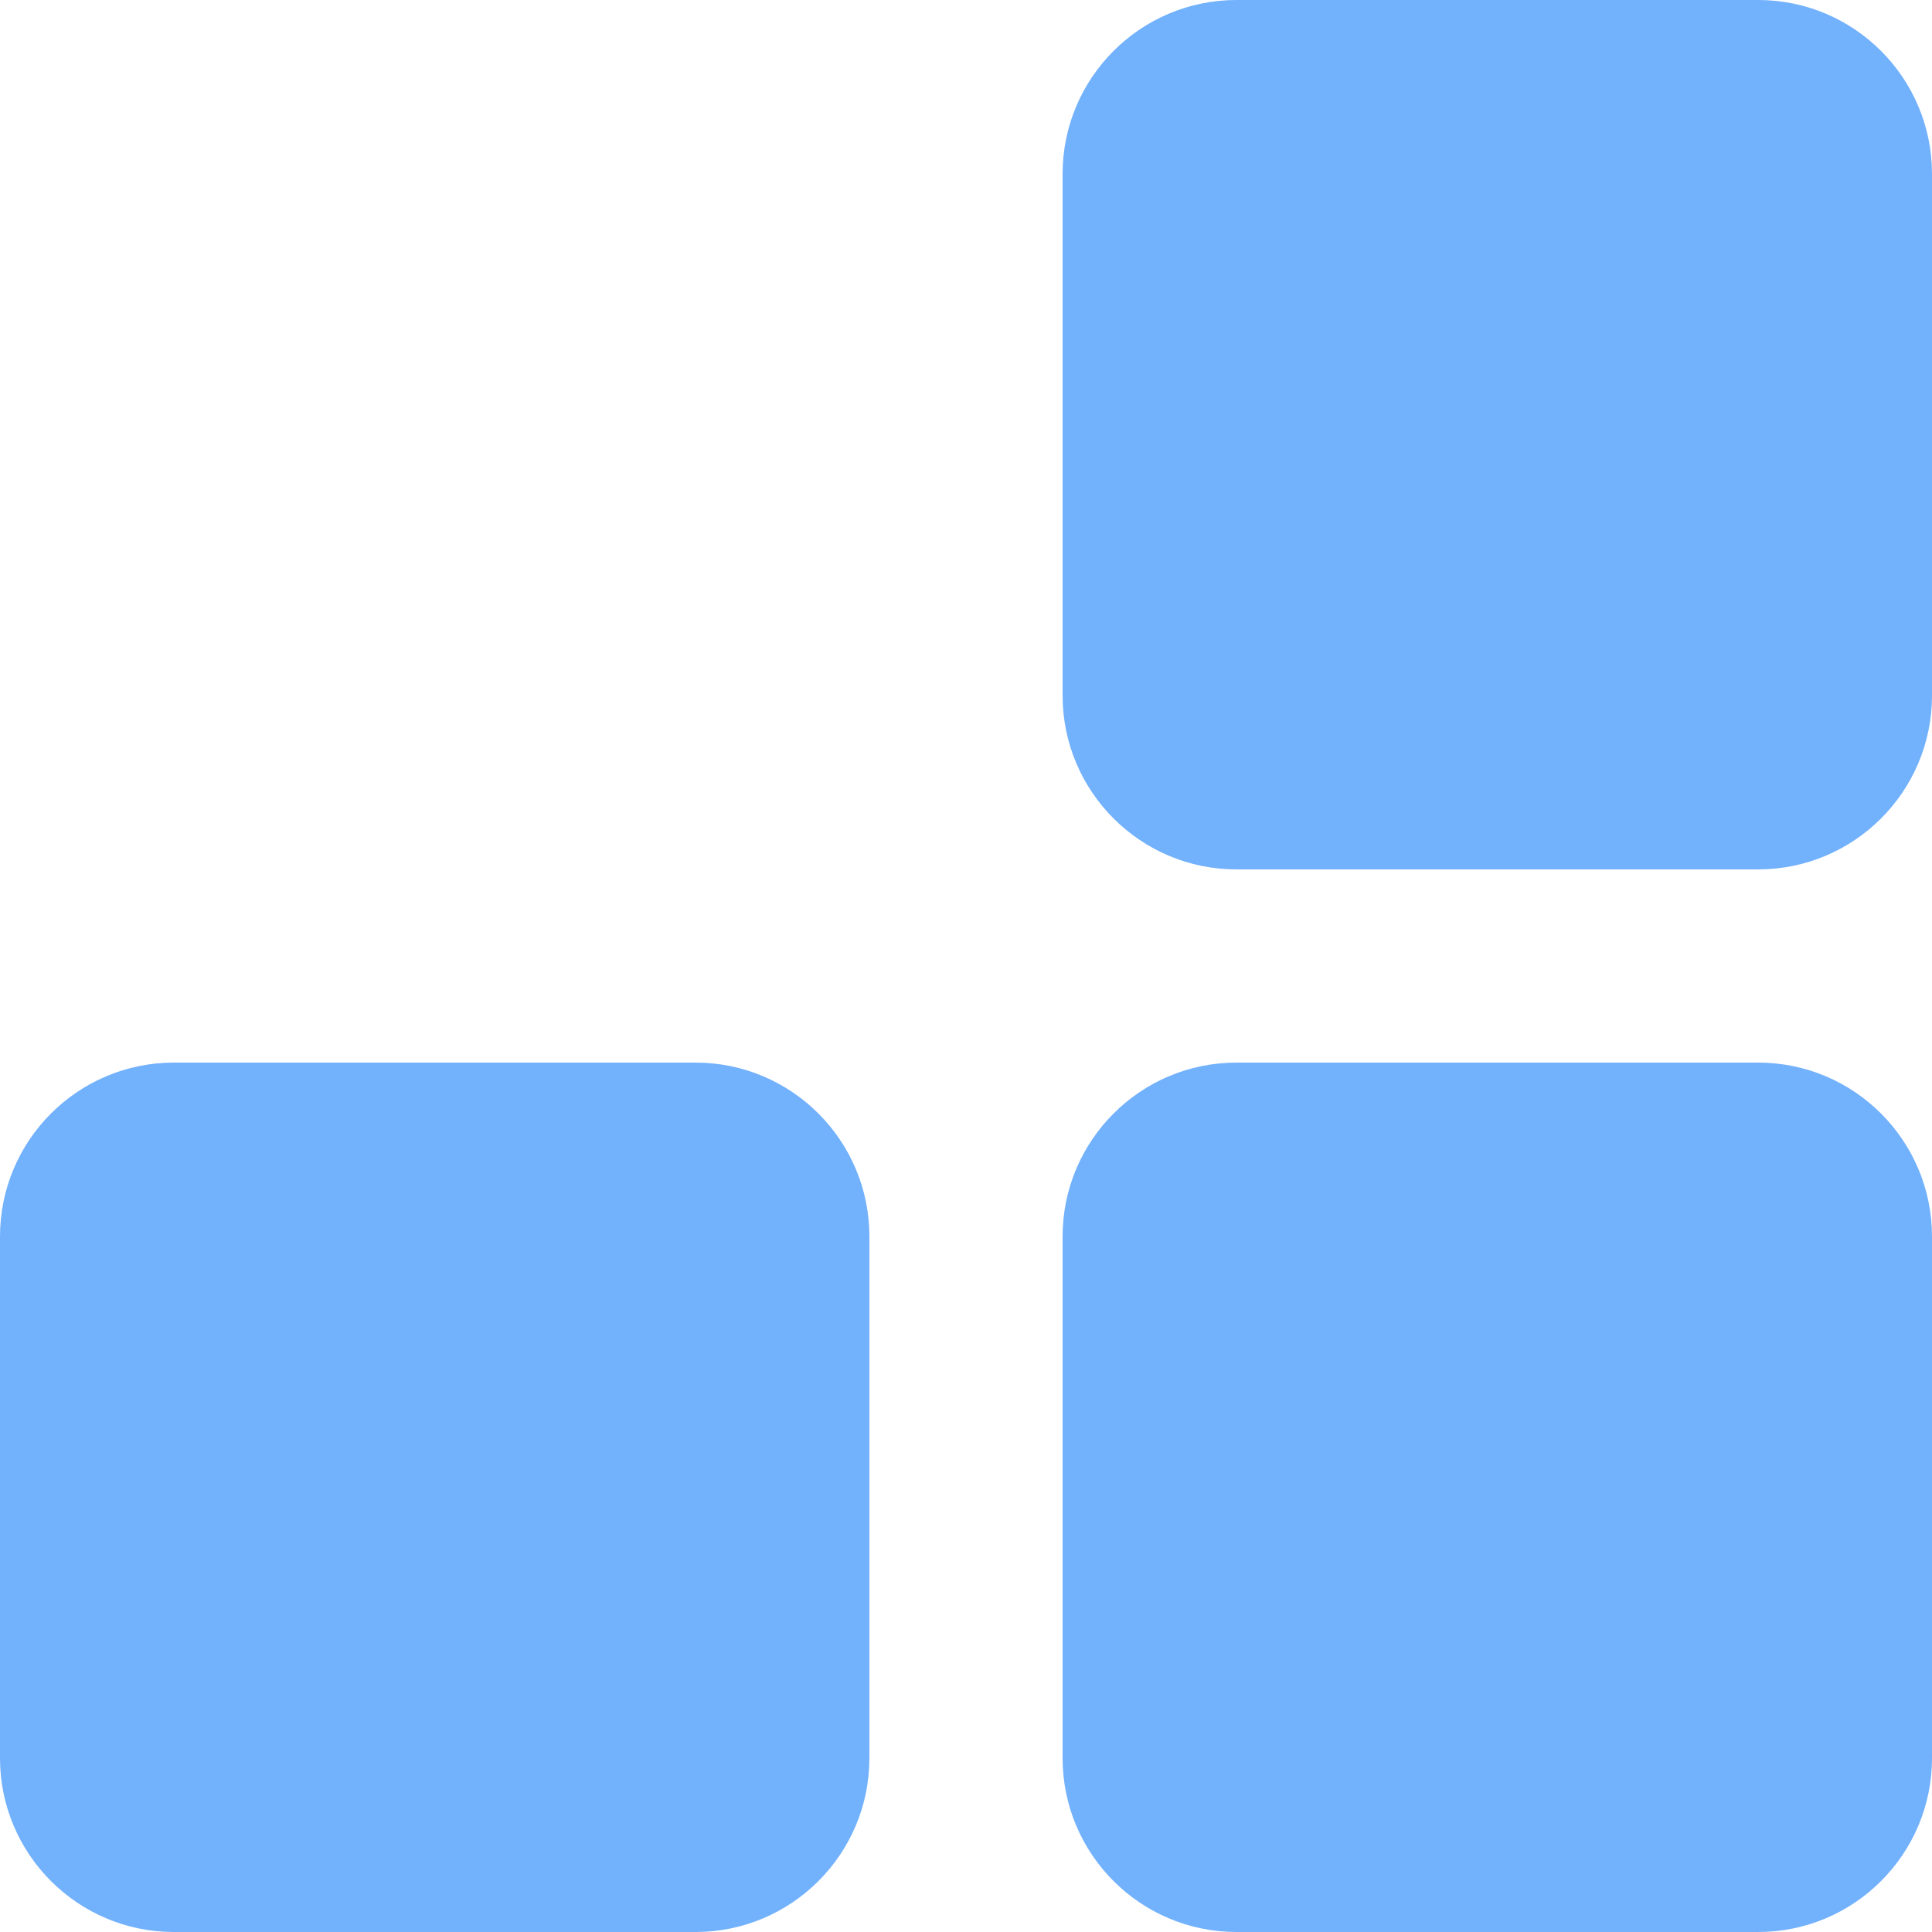 <?xml version="1.0" encoding="UTF-8" standalone="no"?>
<!DOCTYPE svg PUBLIC "-//W3C//DTD SVG 1.1//EN" "http://www.w3.org/Graphics/SVG/1.1/DTD/svg11.dtd">
<svg width="100%" height="100%" viewBox="0 0 20 20" version="1.1" xmlns="http://www.w3.org/2000/svg" xmlns:xlink="http://www.w3.org/1999/xlink" xml:space="preserve" xmlns:serif="http://www.serif.com/" style="fill-rule:evenodd;clip-rule:evenodd;stroke-linejoin:round;stroke-miterlimit:2;">
    <g transform="matrix(1,0,0,1,-510,-36.514)">
        <g transform="matrix(1,0,0,1,0,300)">
            <g transform="matrix(0.9,0,0,0.9,112.2,-301.086)">
                <path d="M452,56C452,54.896 451.104,54 450,54L444,54C442.896,54 442,54.896 442,56L442,62C442,63.104 442.896,64 444,64L450,64C451.104,64 452,63.104 452,62L452,56Z" style="fill:rgb(114,177,252);"/>
            </g>
        </g>
        <g transform="matrix(1,0,0,1,0,300)">
            <g transform="matrix(0.9,0,0,0.9,123.2,-312.086)">
                <path d="M452,56C452,54.896 451.104,54 450,54L444,54C442.896,54 442,54.896 442,56L442,62C442,63.104 442.896,64 444,64L450,64C451.104,64 452,63.104 452,62L452,56Z" style="fill:rgb(114,177,252);"/>
            </g>
        </g>
        <g transform="matrix(1,0,0,1,0,300)">
            <g transform="matrix(0.9,0,0,0.9,123.2,-301.086)">
                <path d="M452,56C452,54.896 451.104,54 450,54L444,54C442.896,54 442,54.896 442,56L442,62C442,63.104 442.896,64 444,64L450,64C451.104,64 452,63.104 452,62L452,56Z" style="fill:rgb(114,177,252);"/>
            </g>
        </g>
    </g>
</svg>
